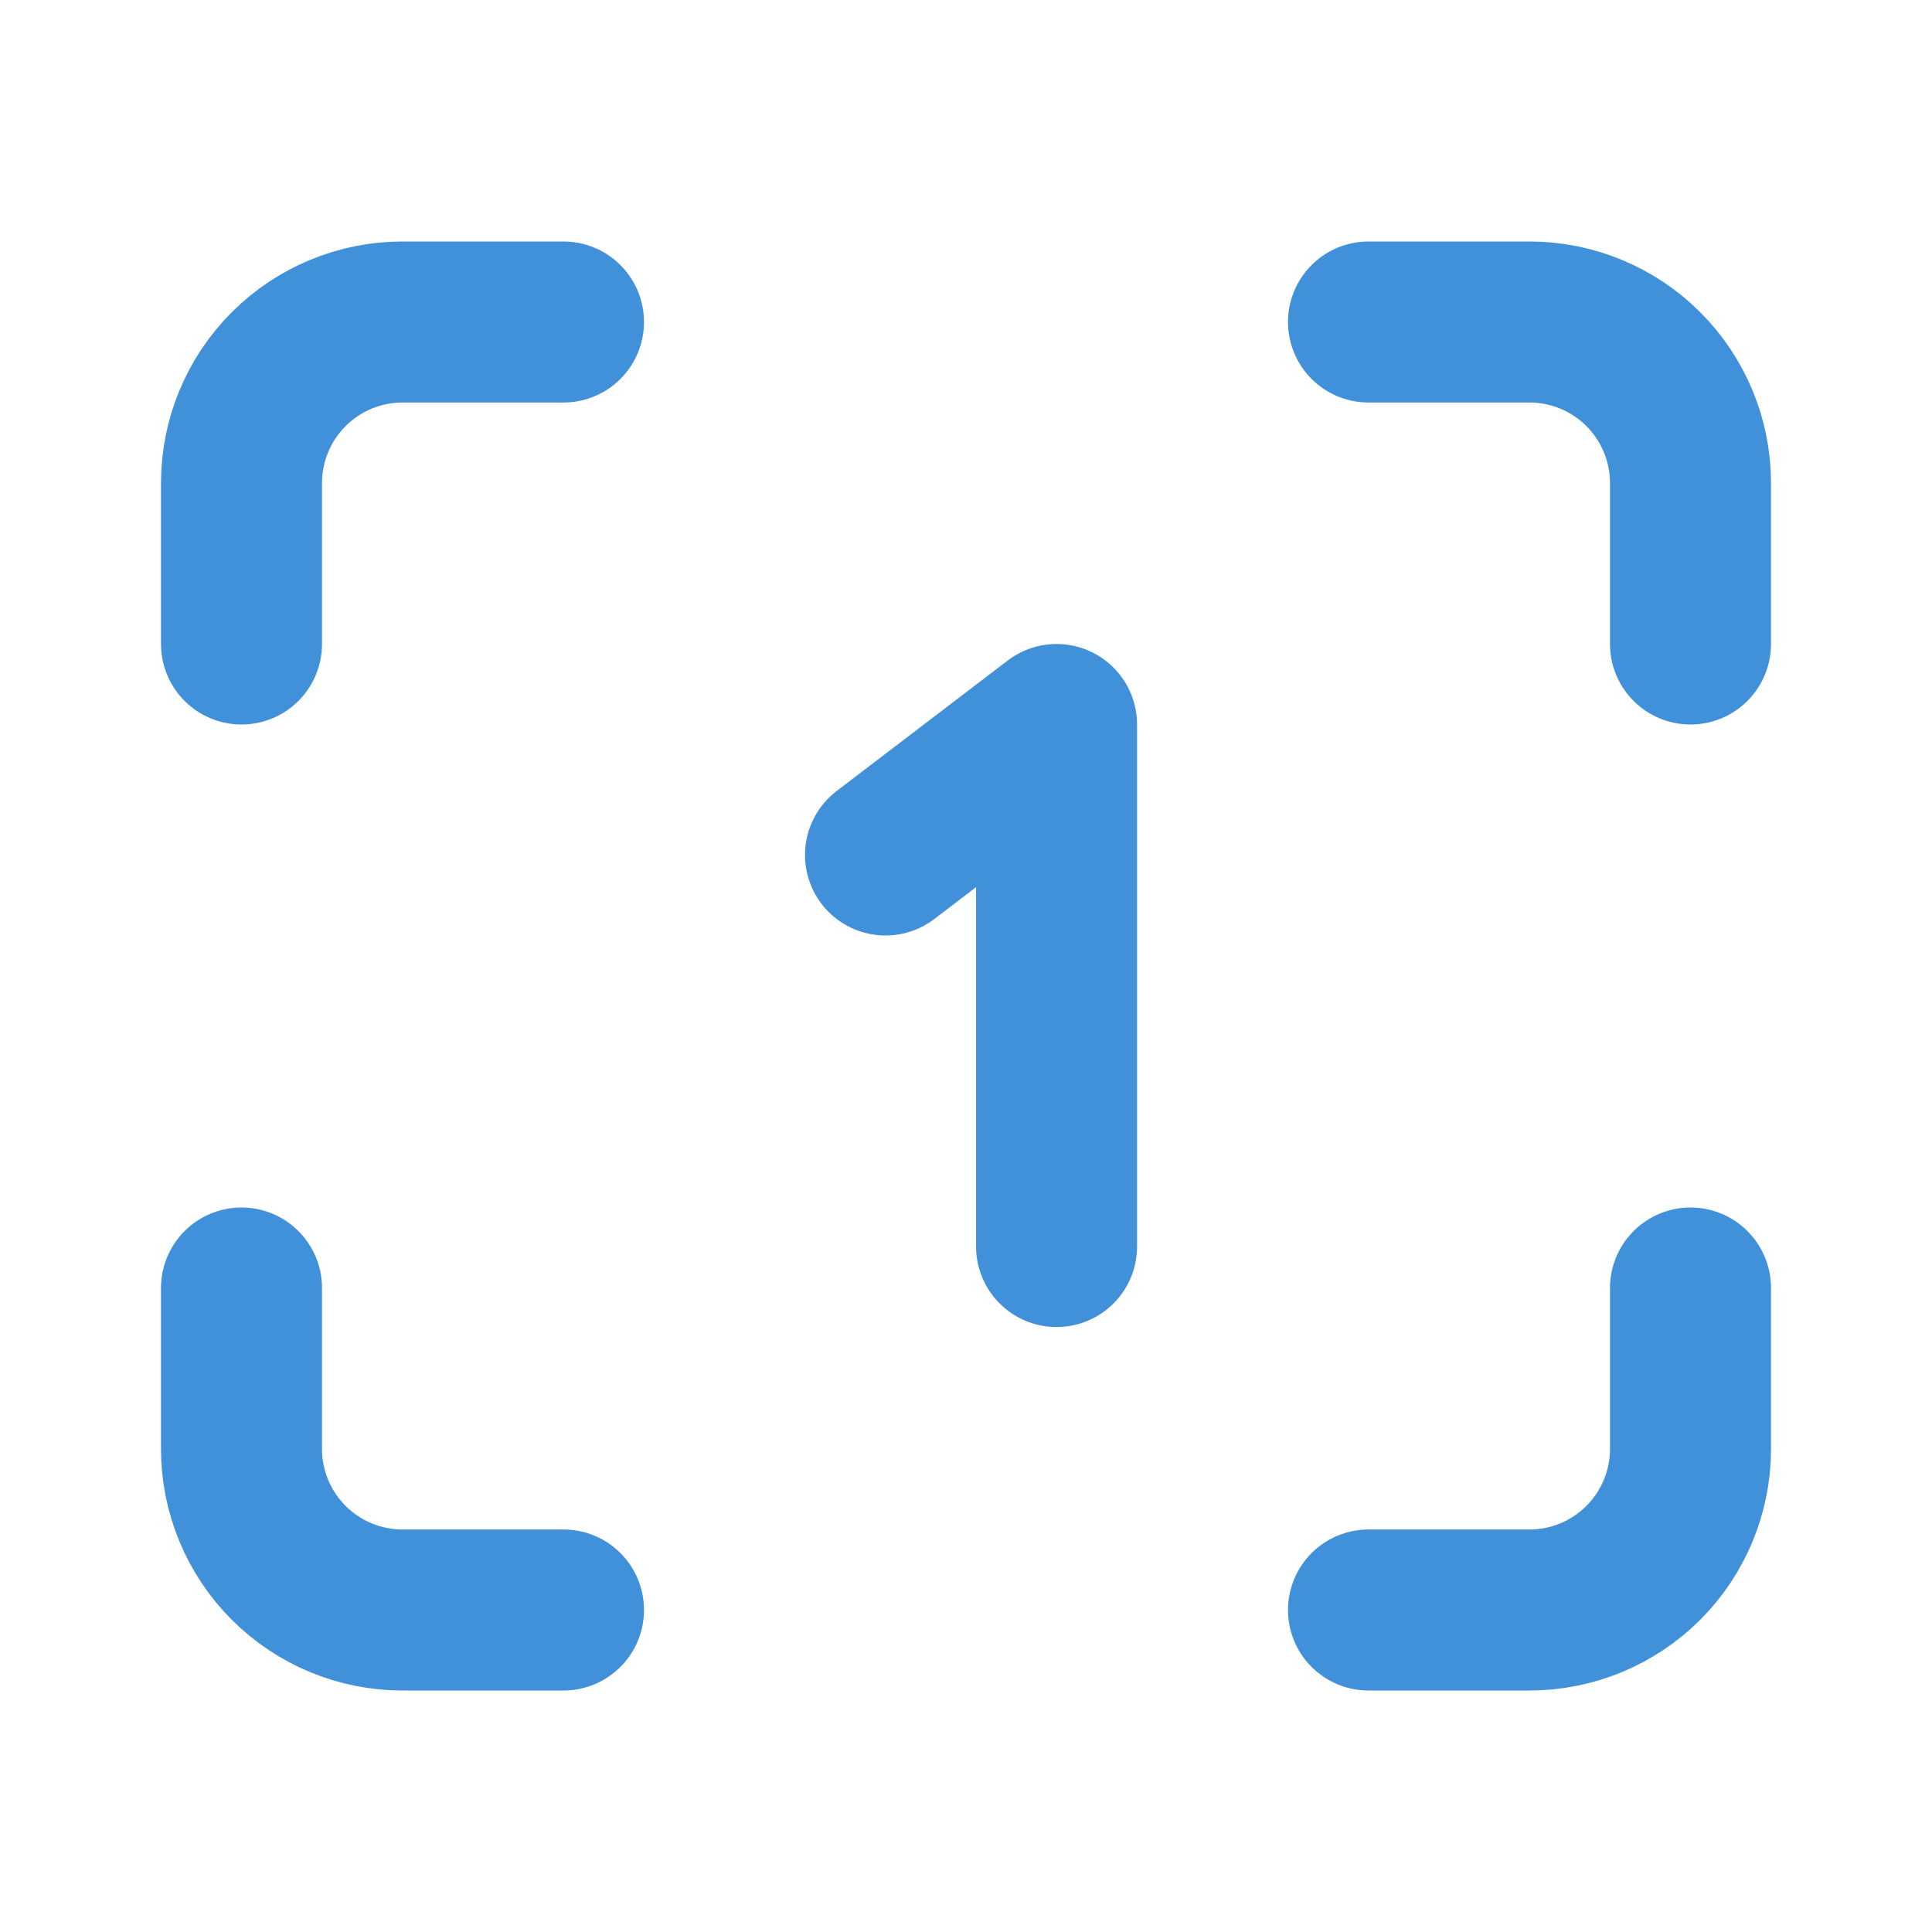 <svg width="24" height="24" viewBox="0 0 24 24" fill="none" xmlns="http://www.w3.org/2000/svg">
<path d="M3 8V6C3 5.47 3.211 4.961 3.586 4.586C3.961 4.211 4.47 4 5 4H7" stroke="#4190DA" stroke-width="2" stroke-linecap="round" stroke-linejoin="round"/>
<path d="M3 16V18C3 18.53 3.211 19.039 3.586 19.414C3.961 19.789 4.47 20 5 20H7" stroke="#4190DA" stroke-width="2" stroke-linecap="round" stroke-linejoin="round"/>
<path d="M17 4H19C19.53 4 20.039 4.211 20.414 4.586C20.789 4.961 21 5.47 21 6V8" stroke="#4190DA" stroke-width="2" stroke-linecap="round" stroke-linejoin="round"/>
<path d="M17 20H19C19.53 20 20.039 19.789 20.414 19.414C20.789 19.039 21 18.53 21 18V16" stroke="#4190DA" stroke-width="2" stroke-linecap="round" stroke-linejoin="round"/>
<path d="M13.125 15.485V9L11 10.621" stroke="#4190DA" stroke-width="2" stroke-linecap="round" stroke-linejoin="round"/>
</svg>
